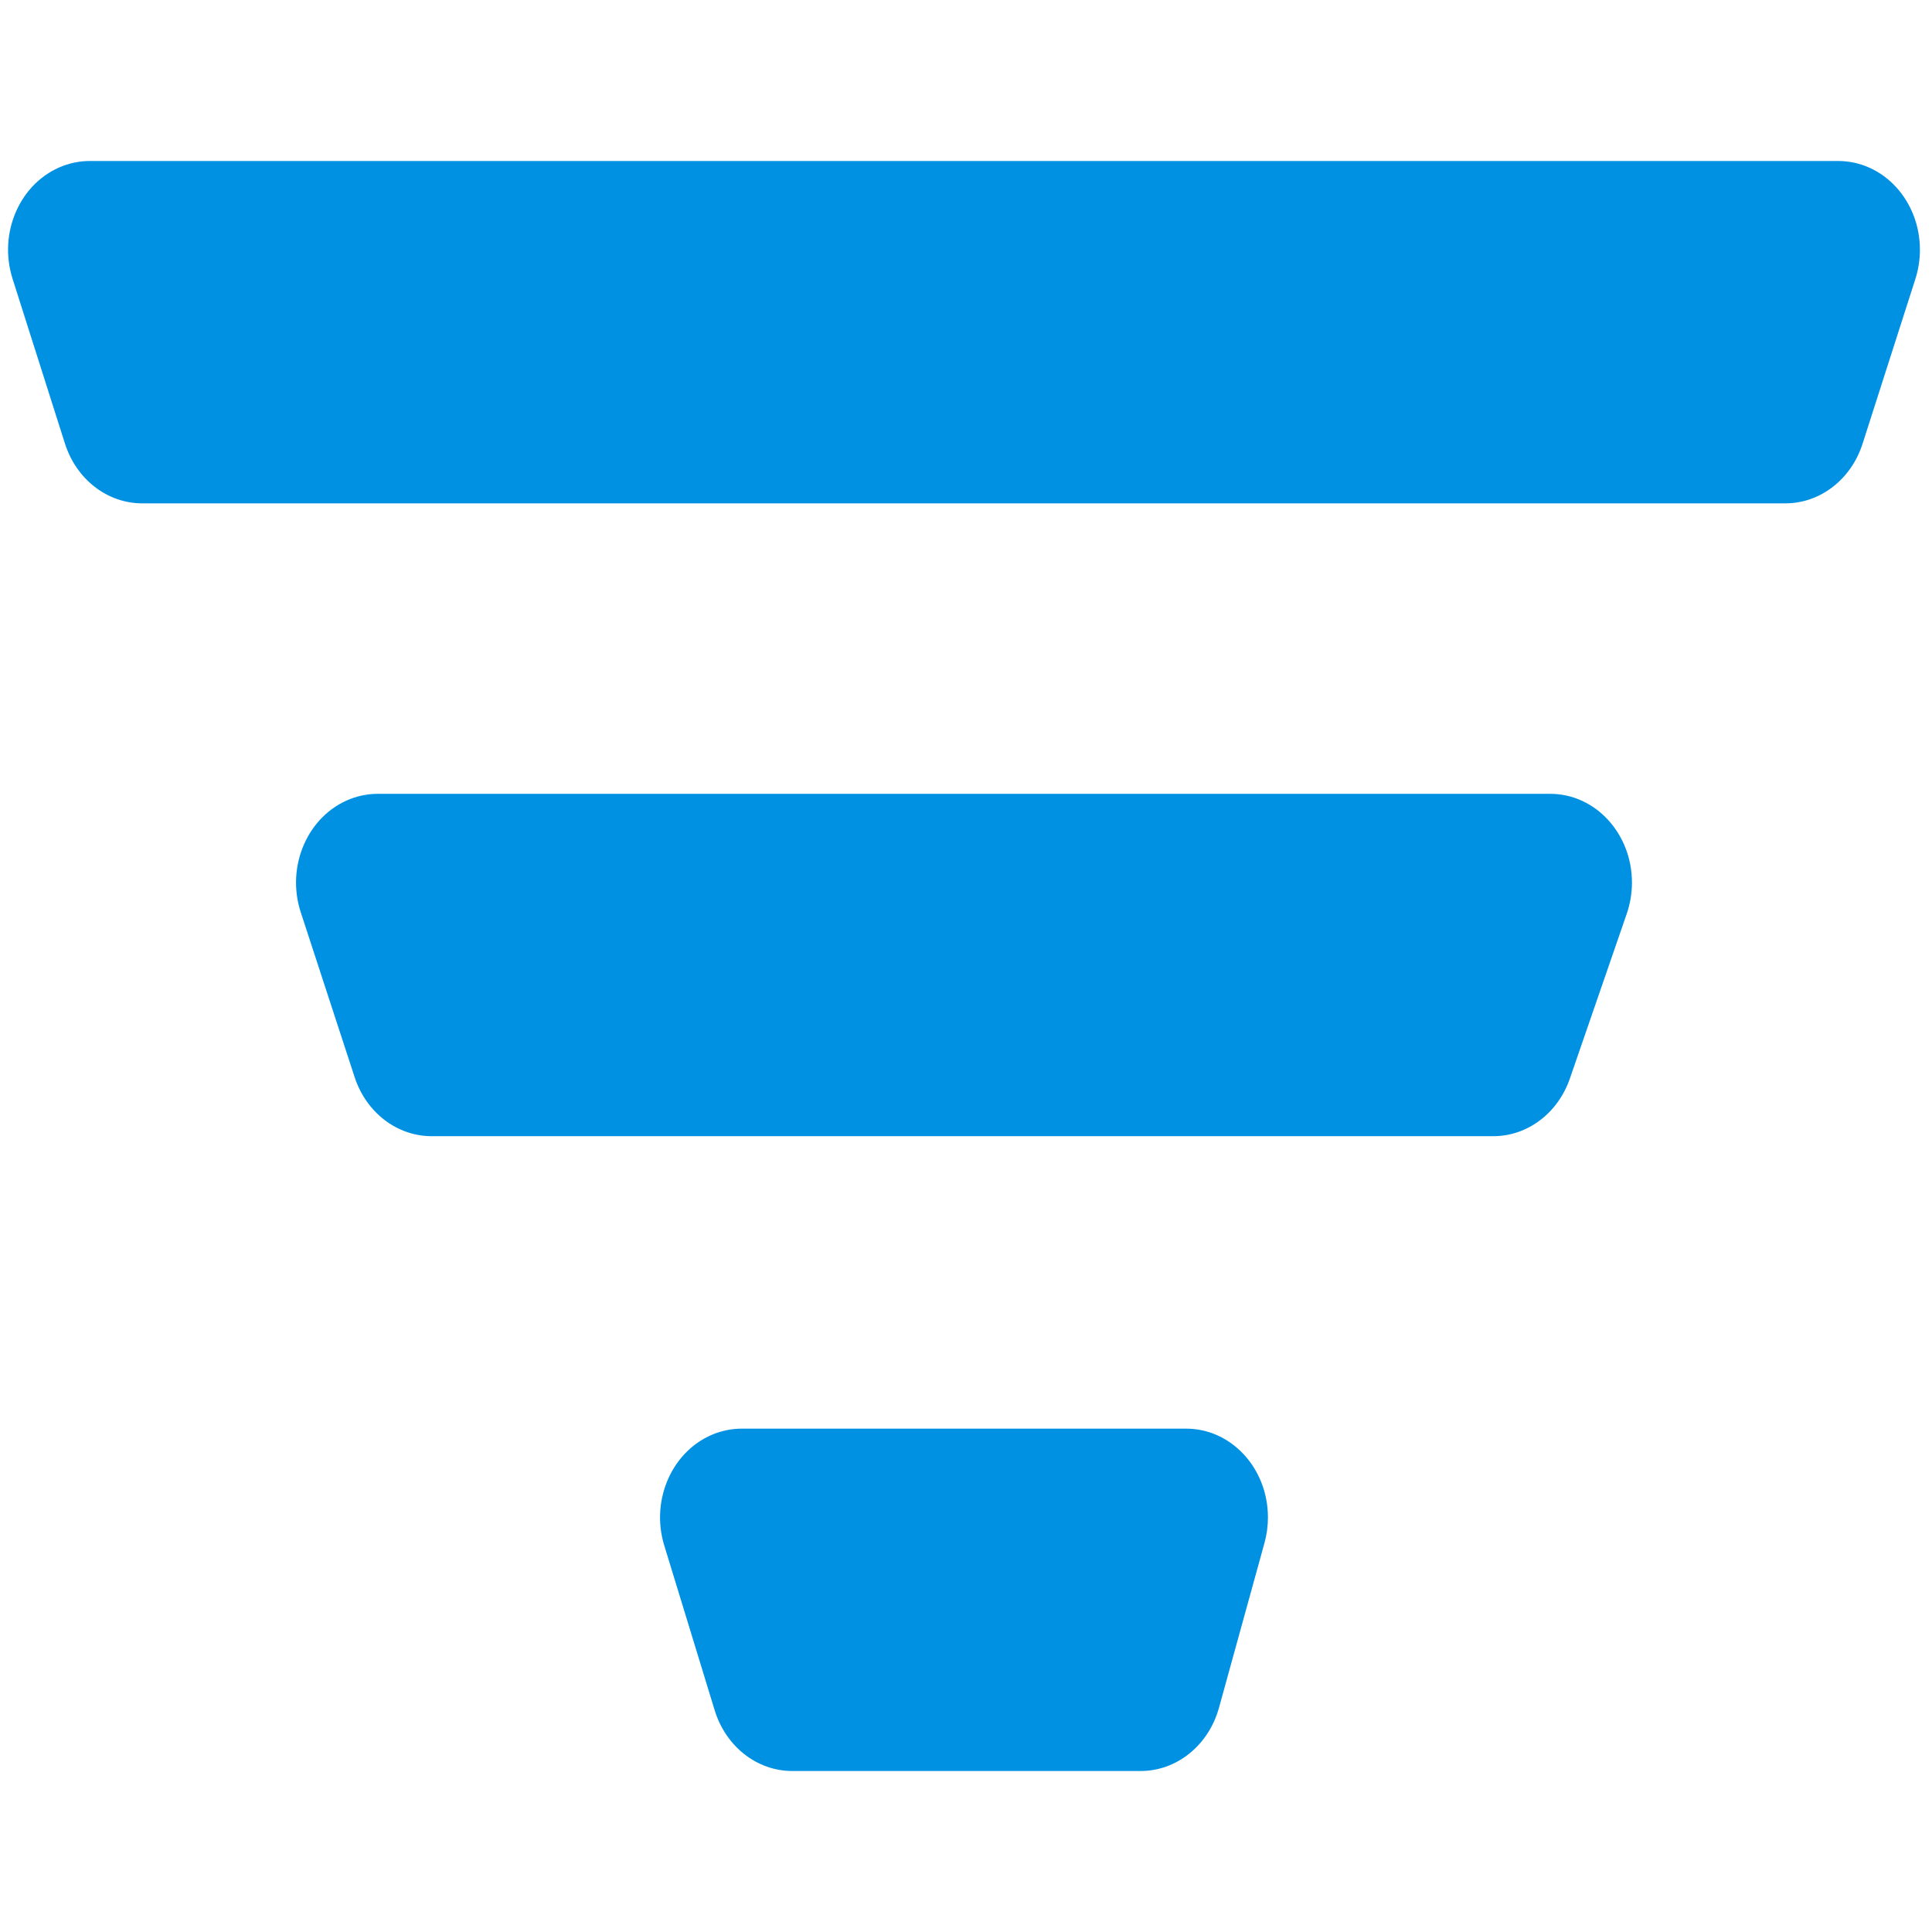 <svg width="240" height="240" viewBox="0 0 240 240" fill="none" xmlns="http://www.w3.org/2000/svg">
<path fill-rule="evenodd" clip-rule="evenodd" d="M11.152 20H228.351C233.956 20 238.5 24.936 238.5 31.026C238.5 32.26 238.309 33.486 237.936 34.651L231.373 55.127C229.953 59.559 226.107 62.528 221.788 62.528H17.662C13.333 62.528 9.481 59.546 8.068 55.101L1.559 34.625C-0.271 28.869 2.541 22.592 7.839 20.604C8.905 20.204 10.024 20 11.152 20ZM46.926 98.613H192.577C198.182 98.613 202.726 103.549 202.726 109.638C202.726 110.96 202.507 112.272 202.08 113.509L195.013 133.986C193.527 138.289 189.74 141.141 185.509 141.141H53.617C49.321 141.141 45.49 138.202 44.053 133.804L37.361 113.327C35.486 107.589 38.248 101.285 43.53 99.248C44.621 98.828 45.769 98.613 46.926 98.613ZM92.145 177.472H147.358C152.963 177.472 157.507 182.409 157.507 188.498C157.507 189.571 157.363 190.638 157.079 191.665L151.427 212.141C150.139 216.806 146.187 220 141.705 220H98.41C94.039 220 90.158 216.959 88.779 212.452L82.514 191.976C80.746 186.197 83.625 179.956 88.944 178.035C89.976 177.662 91.057 177.472 92.145 177.472Z" fill="#0091e3"/>
</svg>
